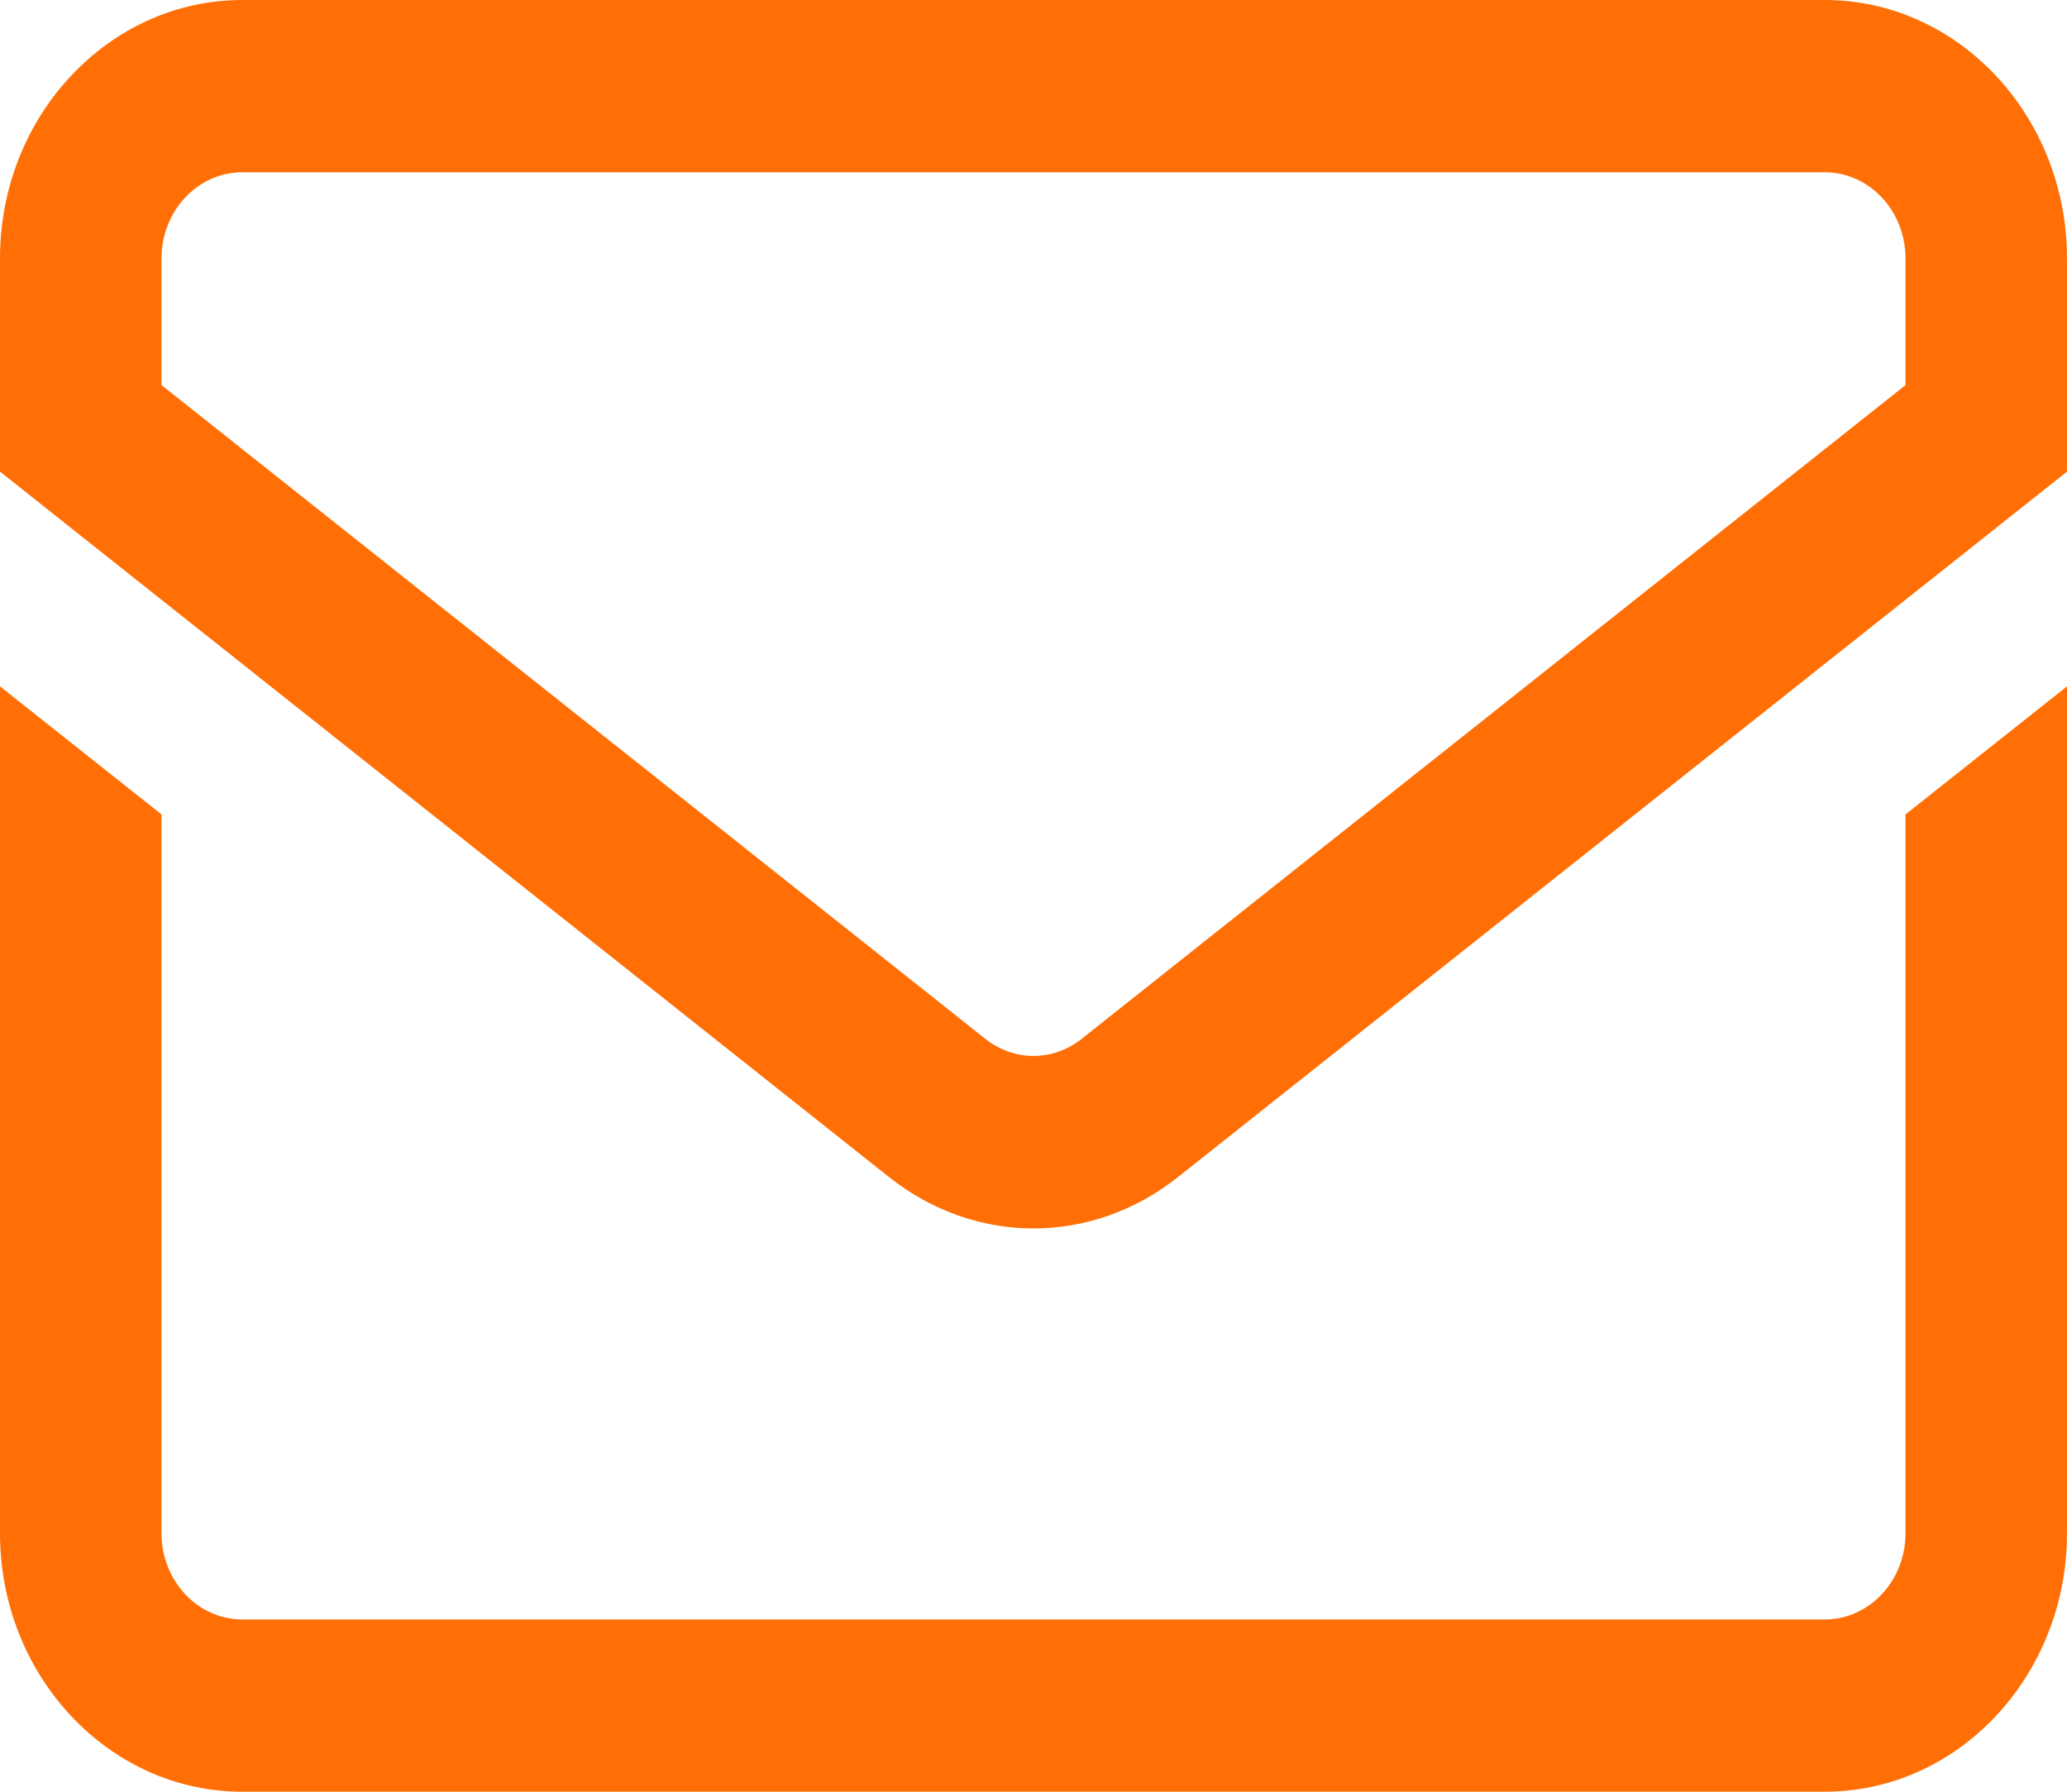 <svg width="15" height="13" viewBox="0 0 15 13" fill="none" xmlns="http://www.w3.org/2000/svg">
<path d="M13.242 0H1.758C0.789 0 0 0.841 0 1.875V3.422L6.451 8.54C6.765 8.789 7.132 8.913 7.5 8.913C7.868 8.913 8.235 8.789 8.549 8.54L15 3.422V1.875C15 0.841 14.211 0 13.242 0ZM13.828 2.794L7.85 7.537C7.641 7.703 7.359 7.703 7.15 7.537L1.172 2.794V1.875C1.172 1.53 1.435 1.25 1.758 1.25H13.242C13.565 1.25 13.828 1.53 13.828 1.875V2.794ZM13.828 5.909L15 4.98V11.125C15 12.159 14.211 13 13.242 13H1.758C0.789 13 0 12.159 0 11.125V4.98L1.172 5.909V11.125C1.172 11.47 1.435 11.75 1.758 11.75H13.242C13.565 11.75 13.828 11.47 13.828 11.125V5.909Z" fill="#FF6F06"/>
</svg>
